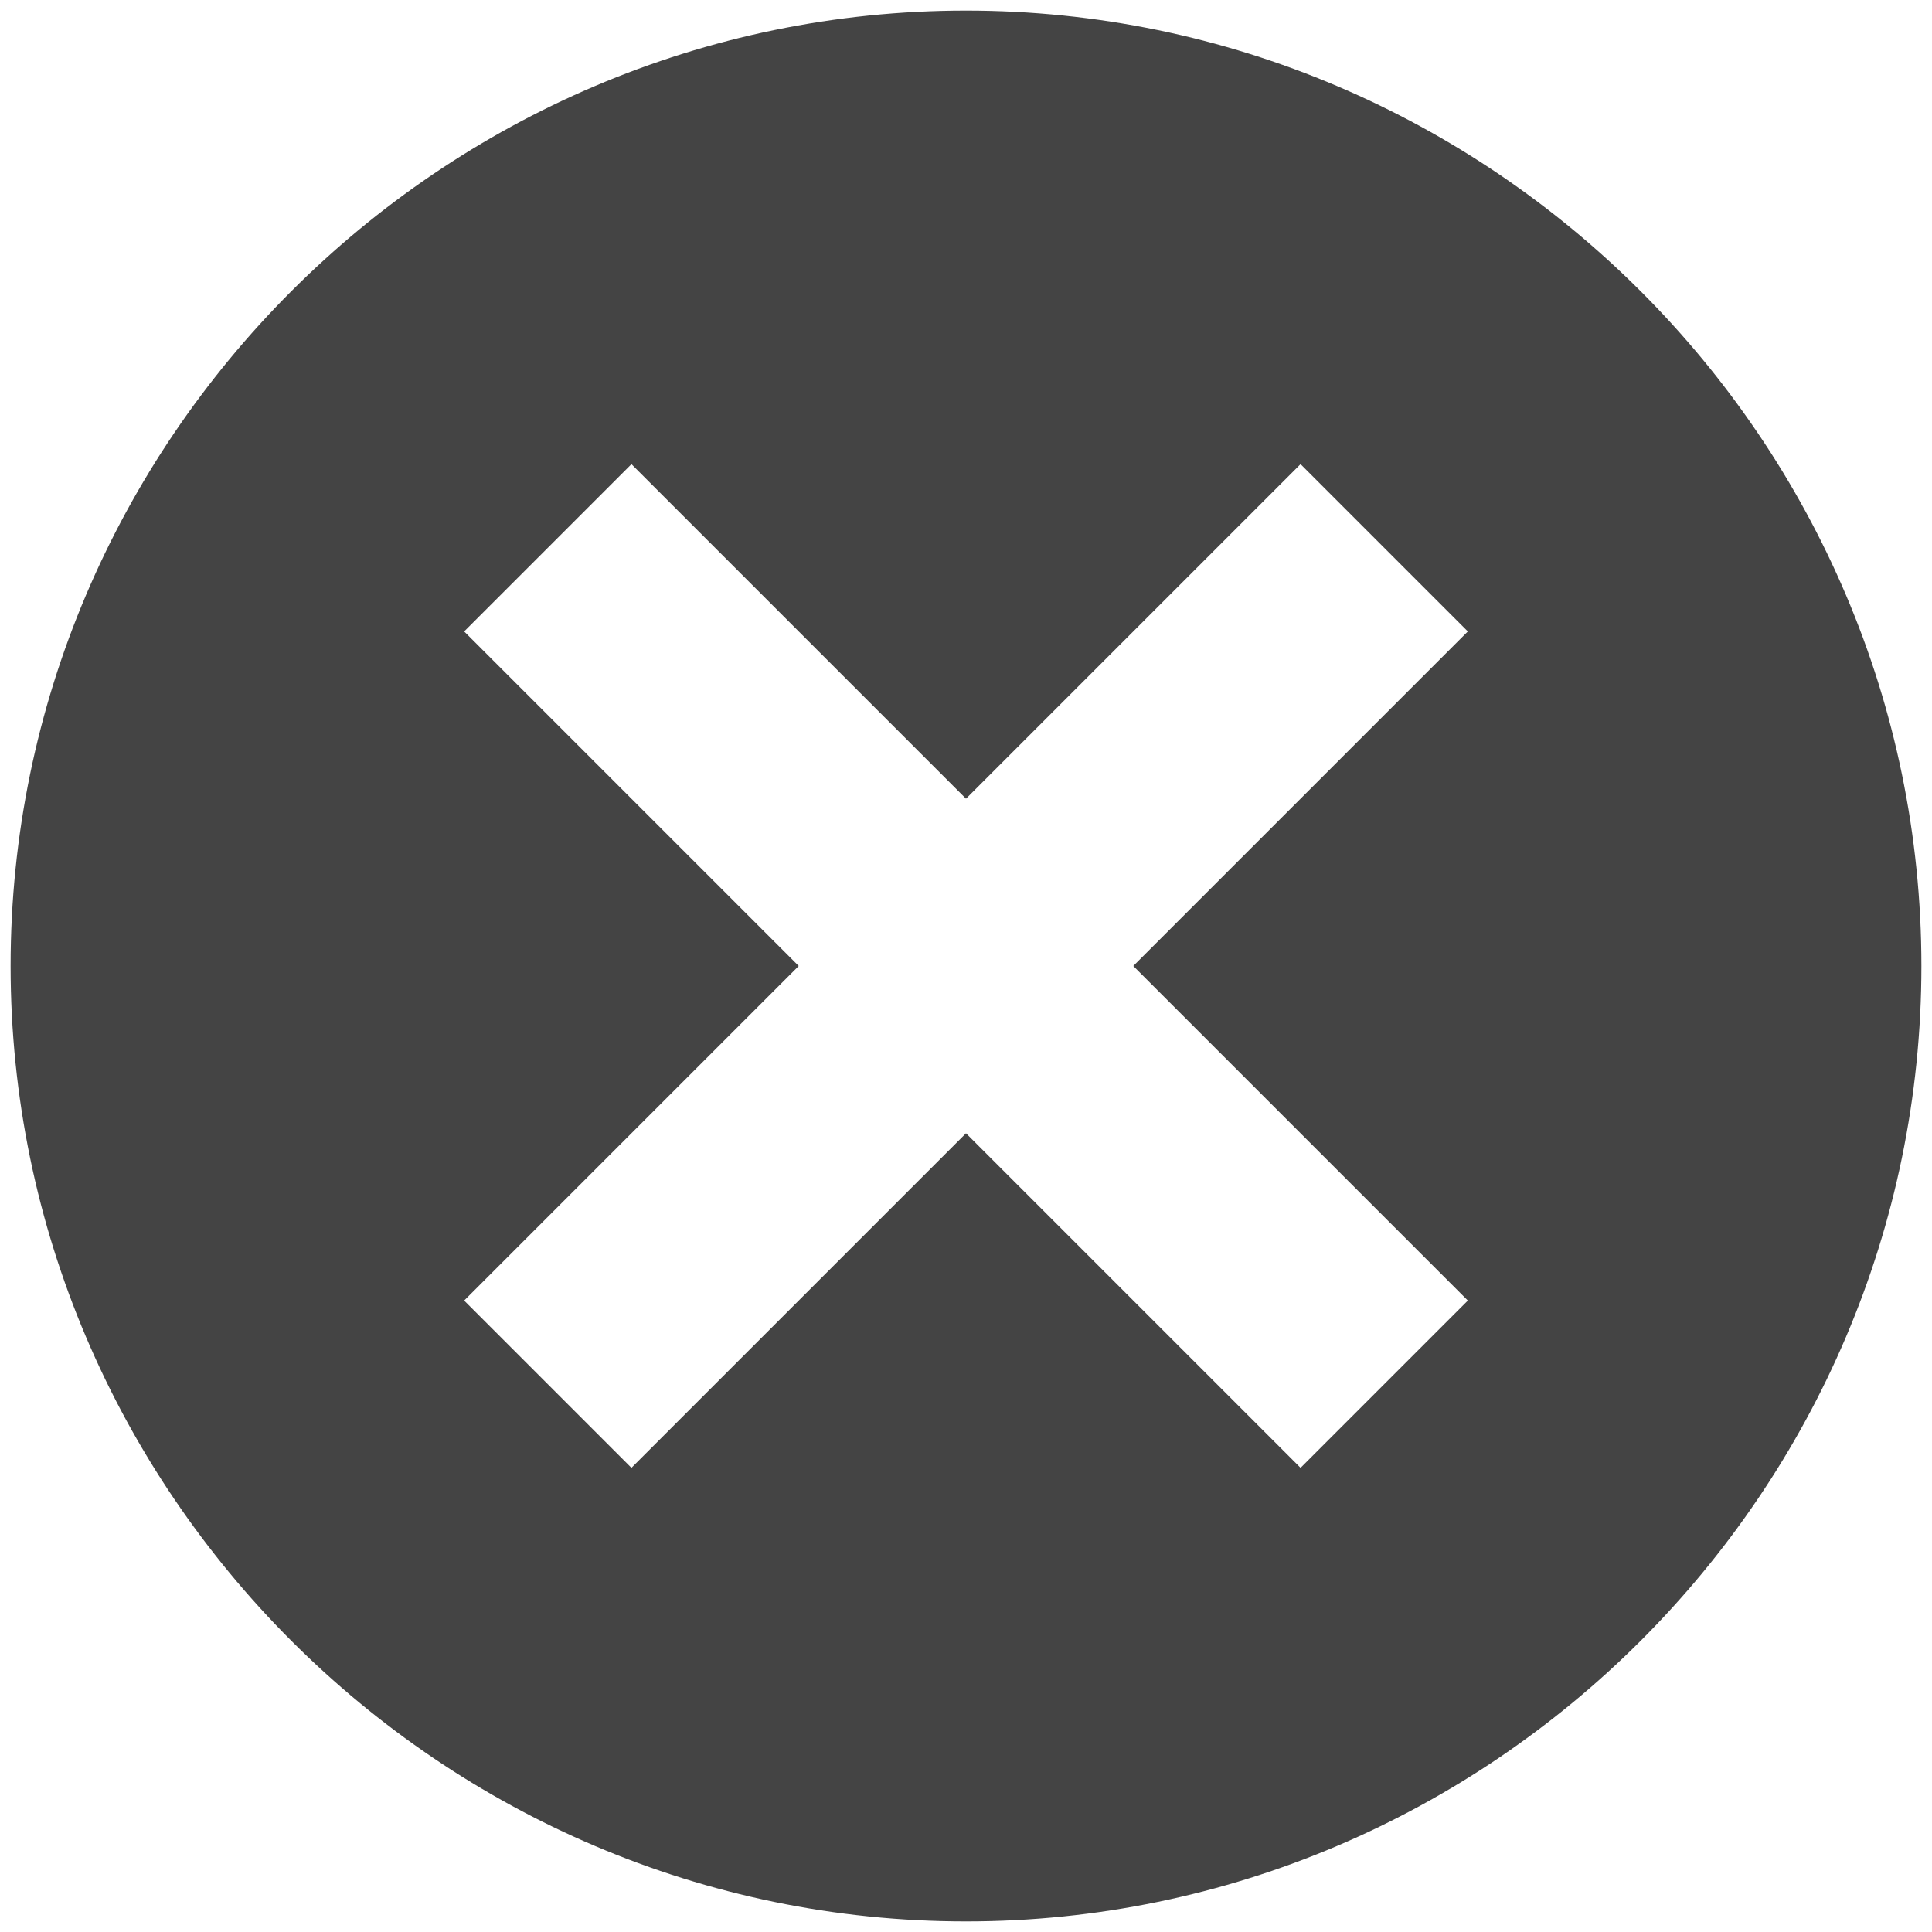 <?xml version="1.0" encoding="utf-8"?>
<!-- Generator: Adobe Illustrator 24.0.0, SVG Export Plug-In . SVG Version: 6.00 Build 0)  -->
<svg version="1.1" id="Calque_1" xmlns="http://www.w3.org/2000/svg" xmlns:xlink="http://www.w3.org/1999/xlink" x="0px" y="0px"
	 viewBox="0 0 164 164" style="enable-background:new 0 0 164 164;" xml:space="preserve">
<style type="text/css">
	.st0{fill:#444444;}
</style>
<path class="st0" d="M82,0.9C37.4,0.9,0.9,37.4,0.9,82s36.5,81.1,81.1,81.1s81.1-36.5,81.1-81.1S126.6,0.9,82,0.9z M124.6,110.4
	l-14.2,14.2L82,96.2l-28.4,28.4l-14.2-14.2L67.8,82L39.4,53.6l14.2-14.2L82,67.8l28.4-28.4l14.2,14.2L96.2,82
	C96.2,82,124.6,110.4,124.6,110.4z"/>
</svg>
